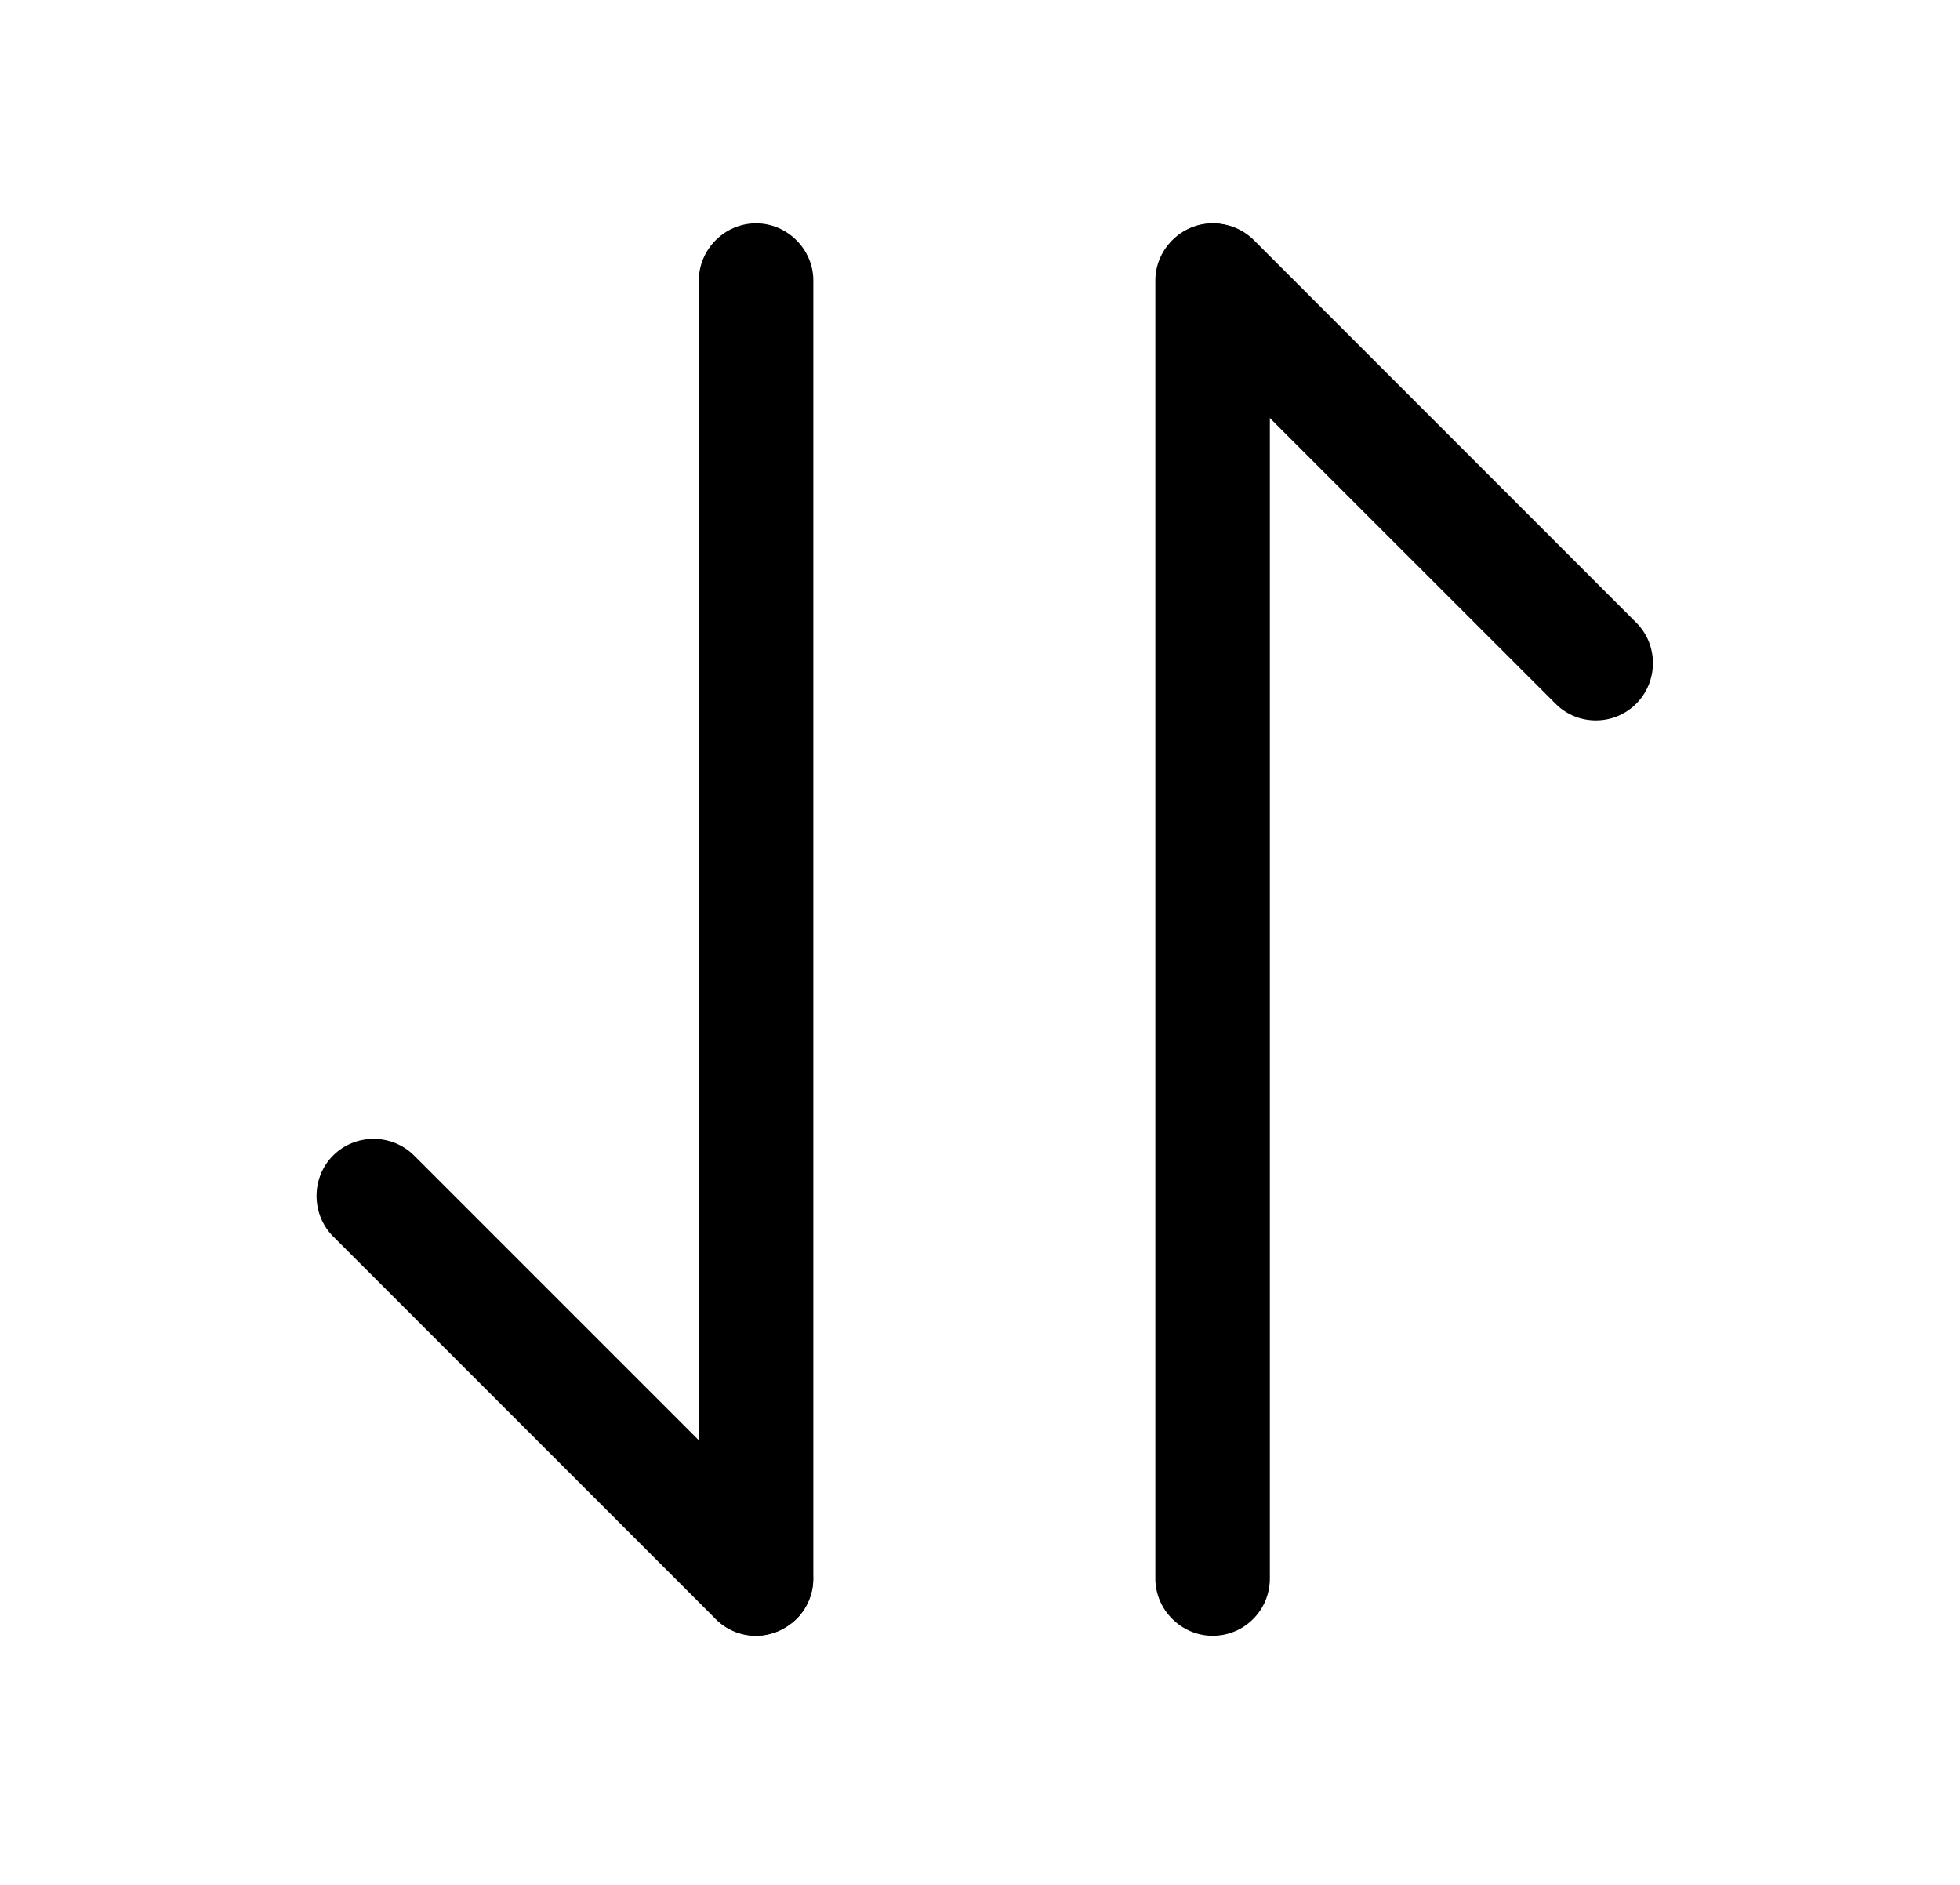 <svg width="26" height="25" viewBox="0 0 26 25" fill="none" xmlns="http://www.w3.org/2000/svg">
<path d="M10.03 21.695C9.837 21.695 9.645 21.625 9.493 21.473L4.419 16.399C4.126 16.105 4.126 15.619 4.419 15.326C4.713 15.032 5.199 15.032 5.493 15.326L10.566 20.399C10.86 20.693 10.86 21.179 10.566 21.473C10.414 21.614 10.222 21.695 10.03 21.695Z" fill="currentColor"/>
<path d="M10.029 21.696C9.614 21.696 9.27 21.352 9.27 20.937V3.721C9.27 3.306 9.614 2.962 10.029 2.962C10.444 2.962 10.789 3.306 10.789 3.721V20.937C10.789 21.352 10.444 21.696 10.029 21.696Z" fill="currentColor"/>
<path d="M21.169 9.555C20.977 9.555 20.784 9.484 20.633 9.332L15.559 4.259C15.265 3.965 15.265 3.479 15.559 3.185C15.853 2.891 16.339 2.891 16.633 3.185L21.706 8.259C22 8.552 22 9.038 21.706 9.332C21.554 9.484 21.362 9.555 21.169 9.555Z" fill="currentColor"/>
<path d="M16.086 21.696C15.671 21.696 15.326 21.352 15.326 20.937V3.721C15.326 3.306 15.671 2.962 16.086 2.962C16.501 2.962 16.845 3.306 16.845 3.721V20.937C16.845 21.352 16.511 21.696 16.086 21.696Z" fill="currentColor"/>
</svg>
